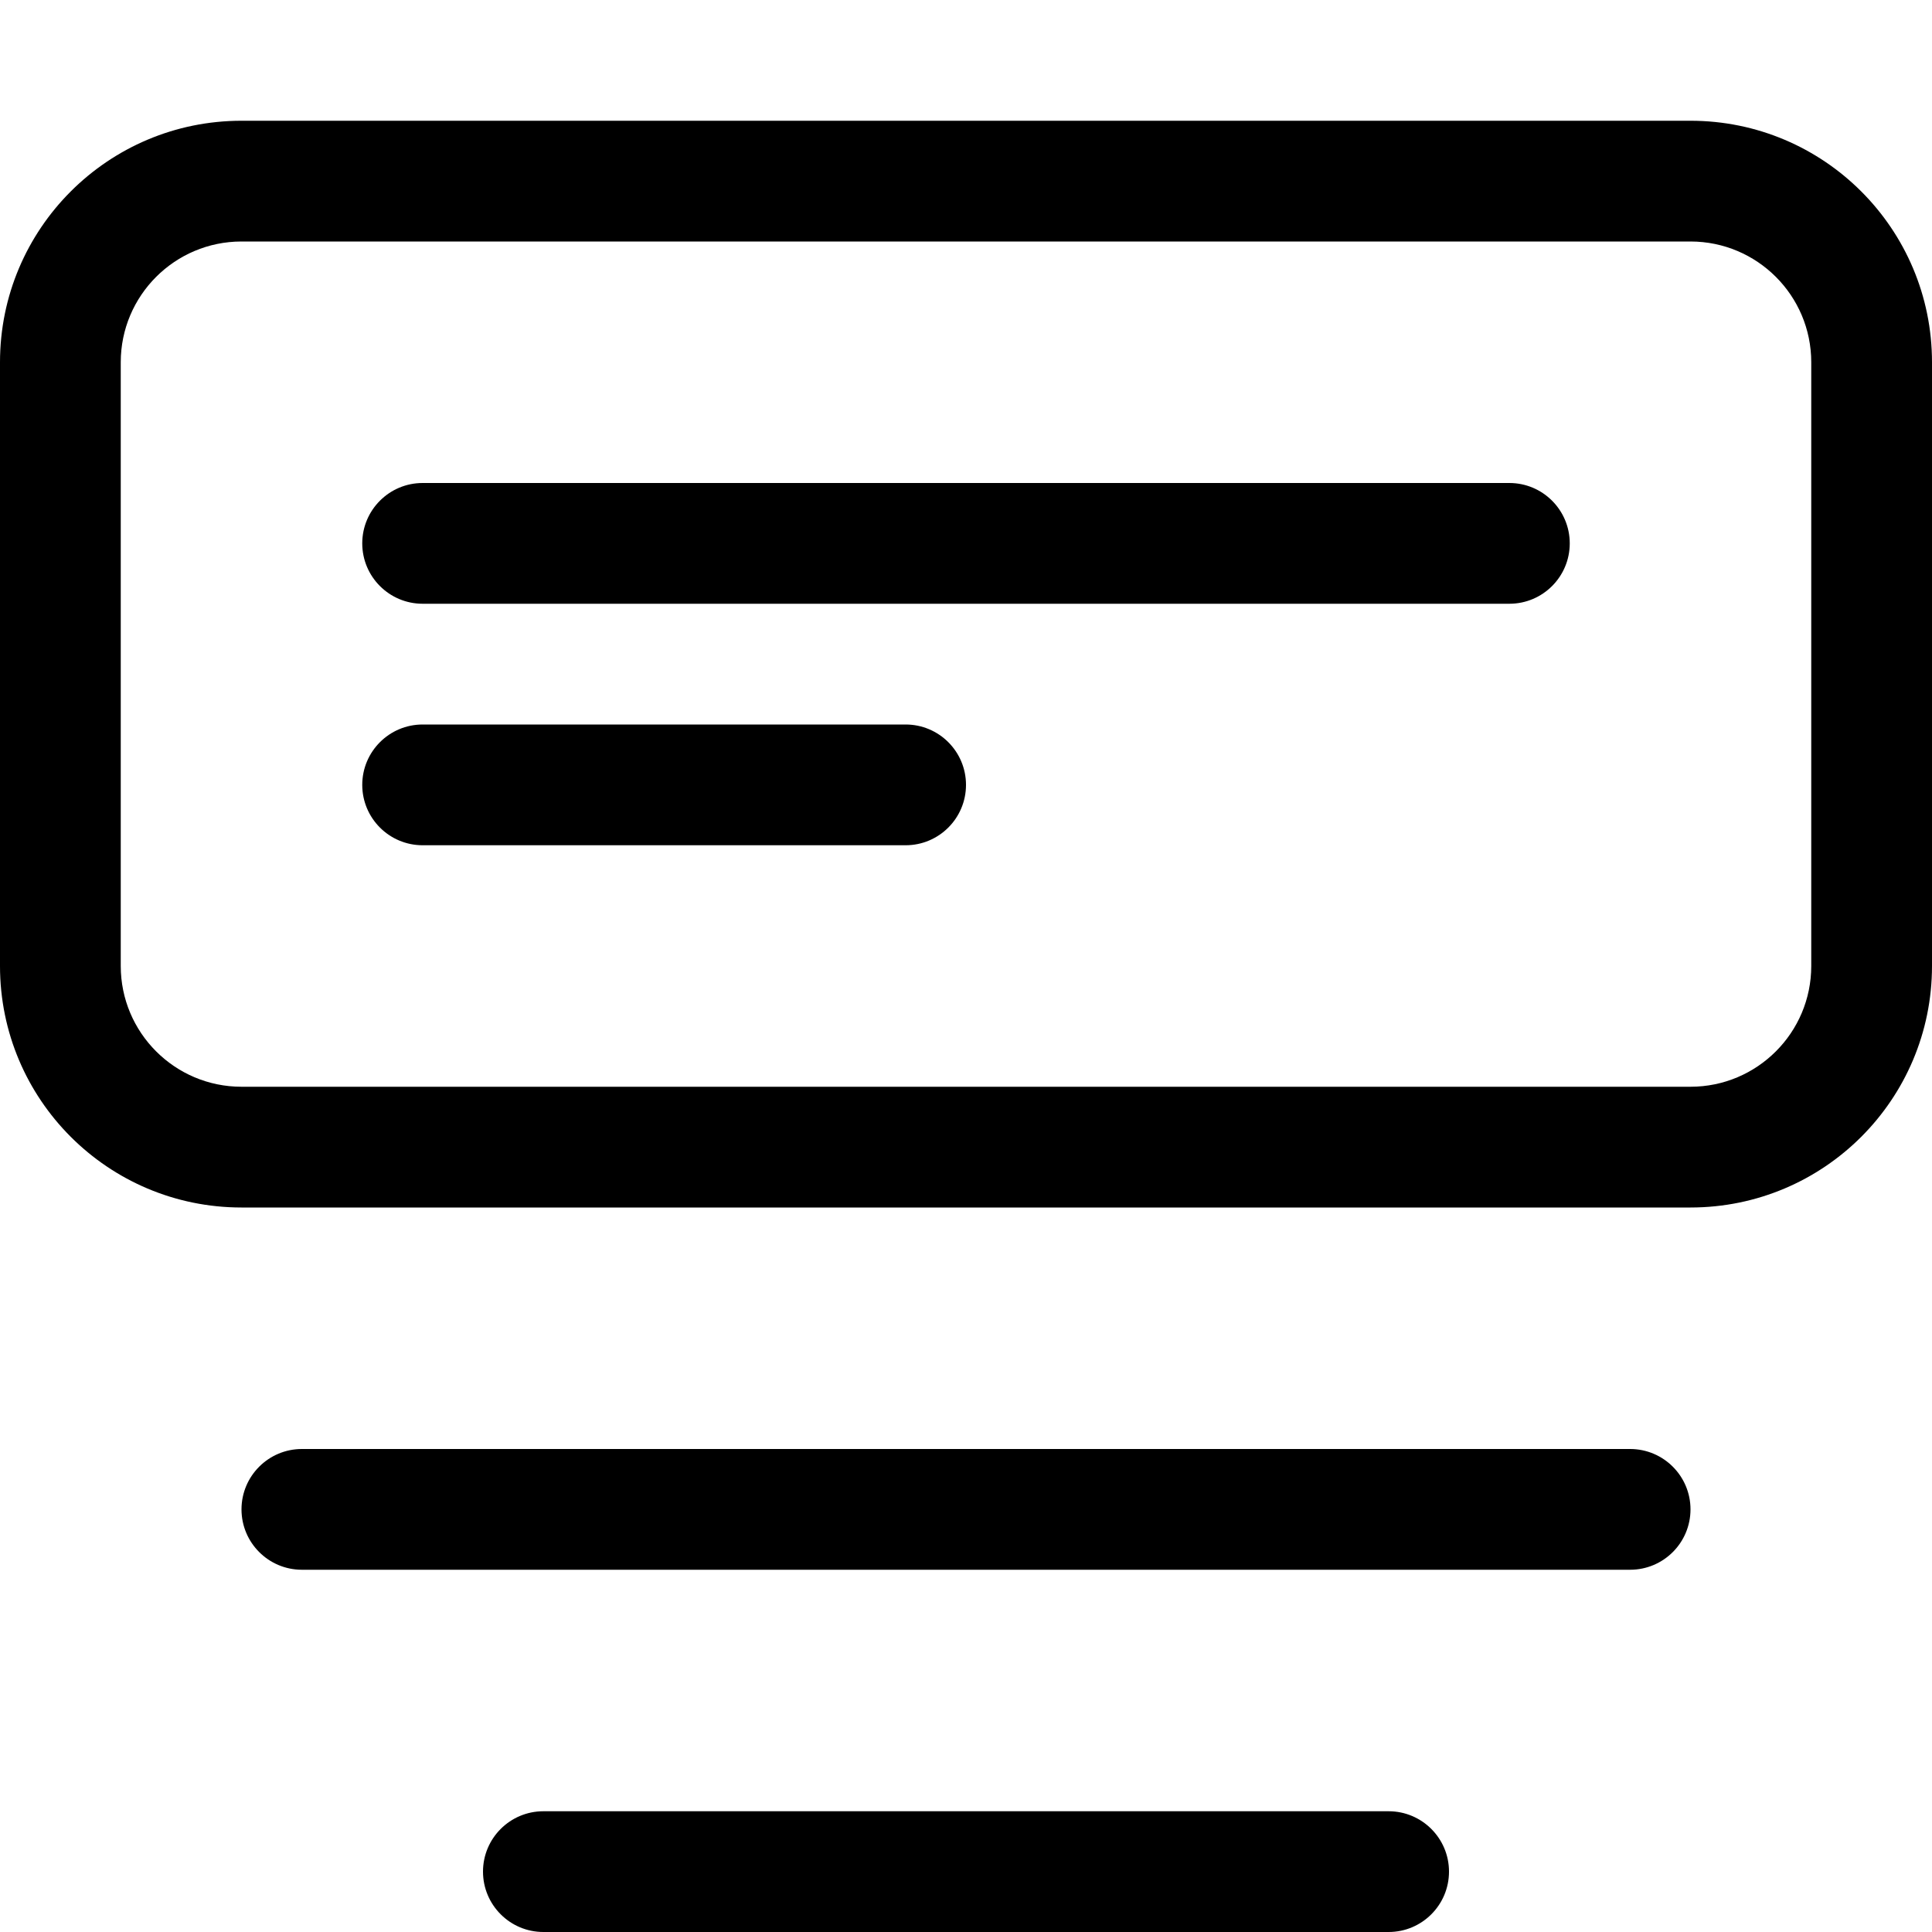 <!-- Generated by IcoMoon.io -->
<svg version="1.1" xmlns="http://www.w3.org/2000/svg" width="16" height="16" viewBox="0 0 16 16">
<title>push-message</title>
<path d="M2 2c-0.552 0-1 0.448-1 1v5c0 0.552 0.448 1 1 1h12c0.552 0 1-0.448 1-1v-5c0-0.552-0.448-1-1-1h-12zM2 1h12c1.105 0 2 0.895 2 2v5c0 1.105-0.895 2-2 2h-12c-1.105 0-2-0.895-2-2v-5c0-1.105 0.895-2 2-2z"></path>
<path d="M3.5 4h9c0.276 0 0.5 0.224 0.5 0.5s-0.224 0.5-0.5 0.5h-9c-0.276 0-0.5-0.224-0.5-0.5s0.224-0.5 0.5-0.5z"></path>
<path d="M2.5 12h11c0.276 0 0.5 0.224 0.5 0.5s-0.224 0.5-0.5 0.5h-11c-0.276 0-0.5-0.224-0.5-0.5s0.224-0.5 0.5-0.5z"></path>
<path d="M4.5 15h7c0.276 0 0.5 0.224 0.5 0.5s-0.224 0.5-0.5 0.5h-7c-0.276 0-0.5-0.224-0.5-0.5s0.224-0.5 0.5-0.5z"></path>
<path d="M3.5 6h4c0.276 0 0.5 0.224 0.5 0.5s-0.224 0.5-0.5 0.5h-4c-0.276 0-0.5-0.224-0.5-0.5s0.224-0.5 0.5-0.5z"></path>
</svg>
